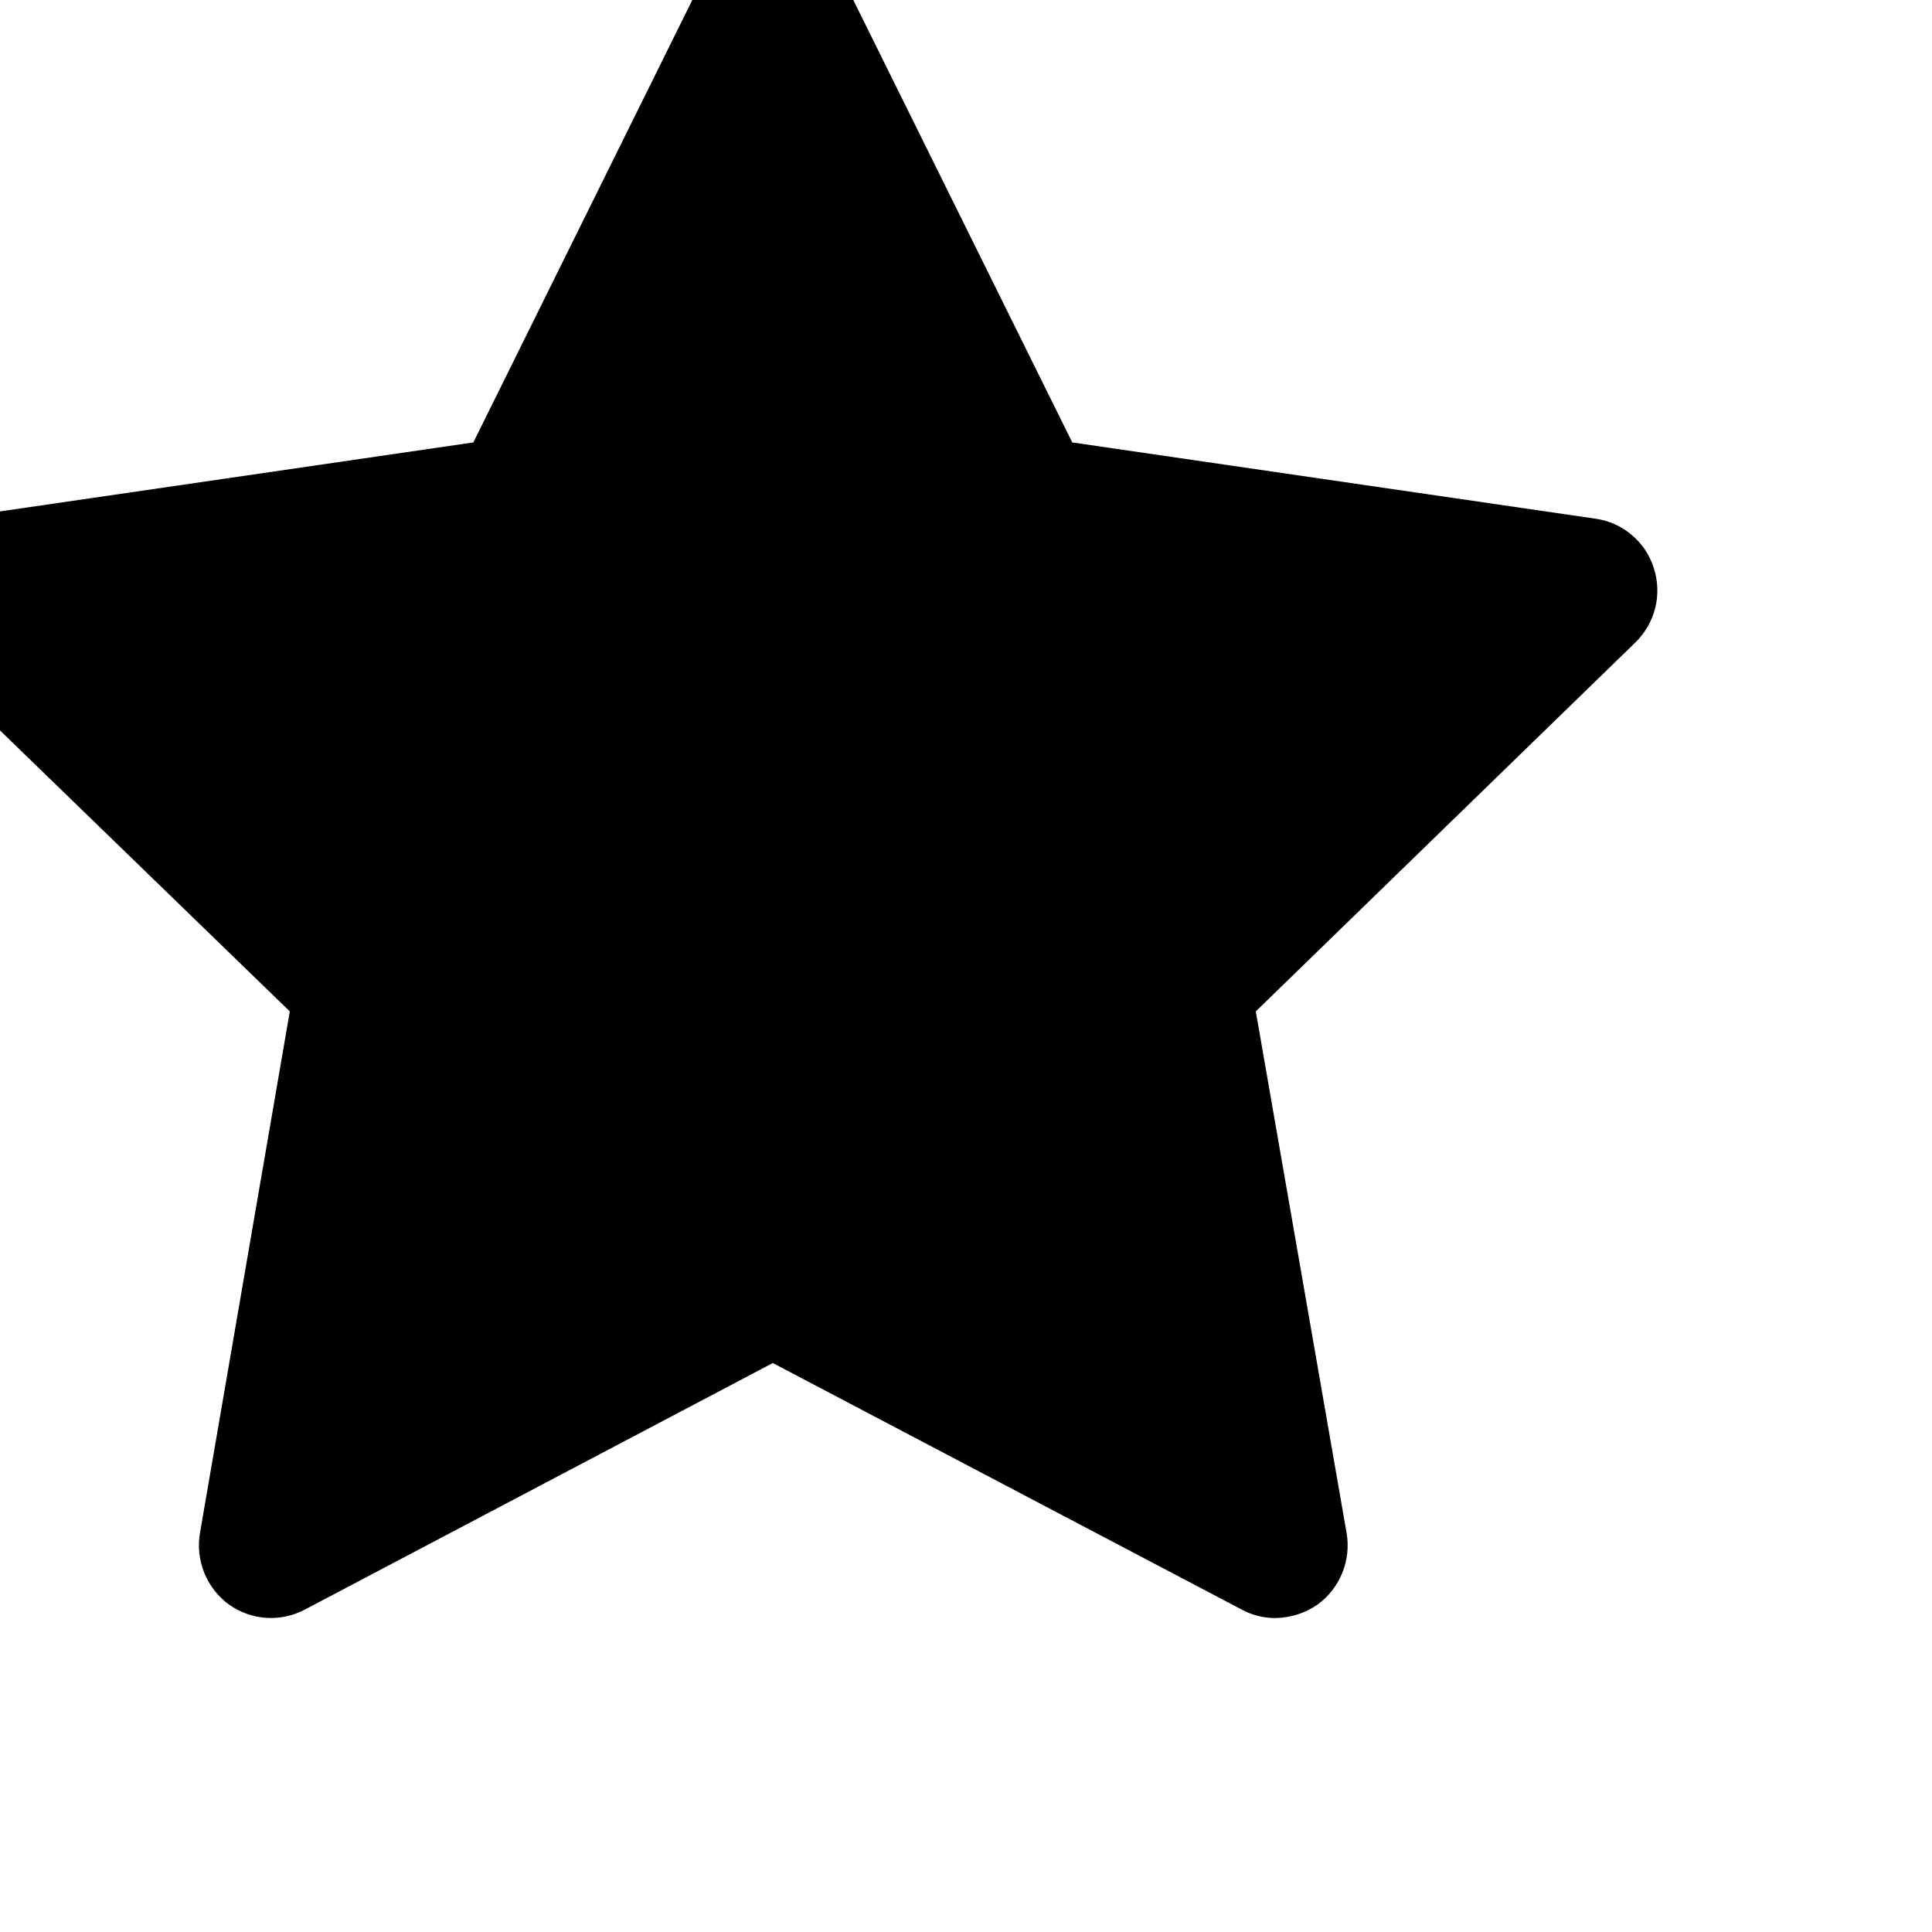 <?xml version="1.0" encoding="utf-8"?><!-- Uploaded to: SVG Repo, www.svgrepo.com, Generator: SVG Repo Mixer Tools -->
<svg width="800px" height="800px" viewBox="4 4 20 20" fill="none" xmlns="http://www.w3.org/2000/svg">
<path d="M21.12 9.88C21.078 9.747 21 9.629 20.893 9.539C20.787 9.448 20.658 9.39 20.52 9.37L15.1 8.58L12.67 3.67C12.601 3.554 12.503 3.458 12.385 3.391C12.268 3.325 12.135 3.289 12 3.289C11.865 3.289 11.732 3.325 11.615 3.391C11.497 3.458 11.399 3.554 11.33 3.67L8.9 8.58L3.48 9.37C3.342 9.39 3.213 9.448 3.107 9.539C3 9.629 2.922 9.747 2.88 9.88C2.835 10.012 2.828 10.155 2.86 10.291C2.892 10.427 2.961 10.551 3.06 10.65L7 14.47L6.07 19.87C6.046 20.009 6.062 20.152 6.115 20.283C6.168 20.413 6.256 20.527 6.37 20.61C6.484 20.691 6.618 20.739 6.758 20.748C6.897 20.757 7.037 20.726 7.16 20.66L12 18.11L16.85 20.66C16.957 20.719 17.078 20.75 17.2 20.75C17.357 20.748 17.511 20.7 17.64 20.61C17.754 20.527 17.842 20.413 17.895 20.283C17.948 20.152 17.964 20.009 17.94 19.87L17 14.47L20.93 10.65C21.03 10.552 21.102 10.428 21.135 10.292C21.169 10.156 21.163 10.013 21.12 9.88Z" fill="#000000"/>
</svg>